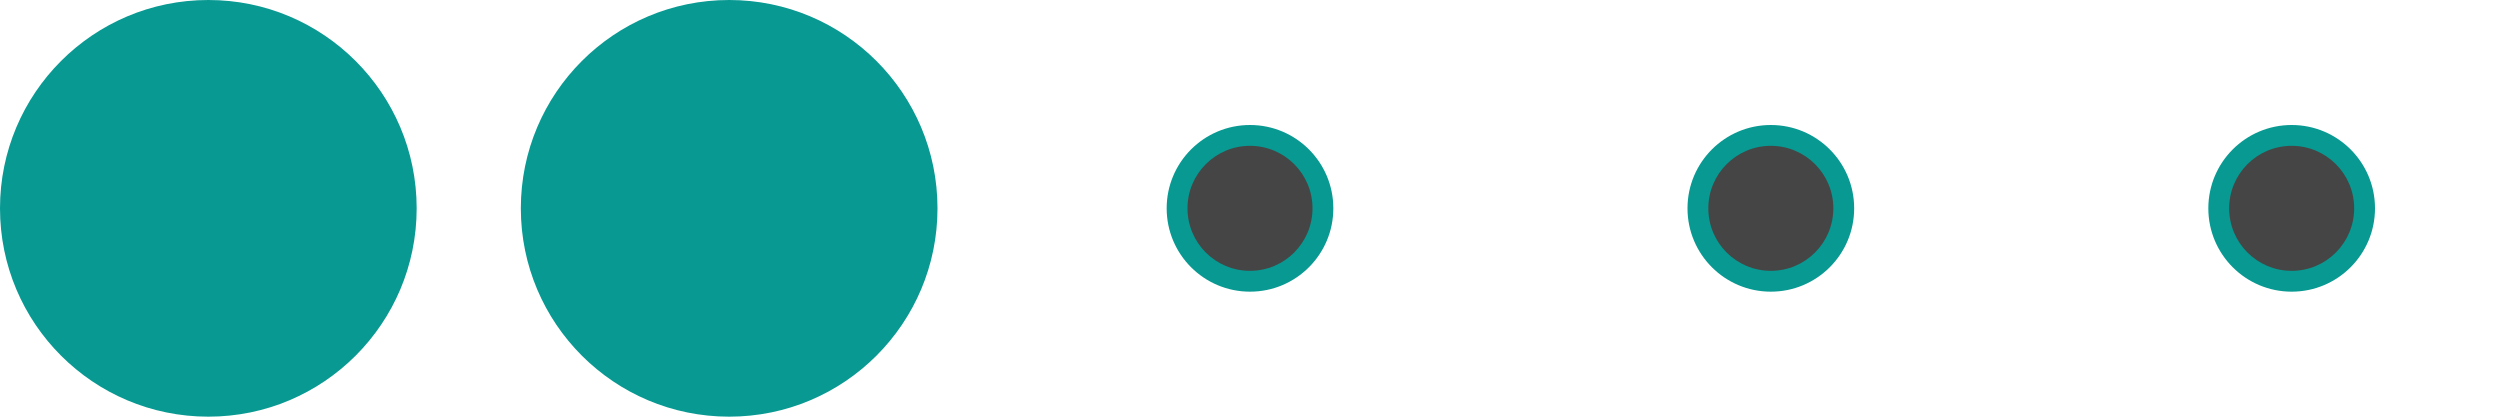 <svg xmlns="http://www.w3.org/2000/svg" height="20" width="120" viewBox="0 0 120 20">
  <circle cx="10" cy="10" r="10" fill="#079992" />
  <circle cx="35" cy="10" r="10" fill="#079992" />
  
  <circle cx="60" cy="10" r="4" fill="#079992" />
  <circle cx="60" cy="10" r="3" fill="#454545" />
  
  <circle cx="85" cy="10" r="4" fill="#079992" />
  <circle cx="85" cy="10" r="3" fill="#454545" />
  
  <circle cx="110" cy="10" r="4" fill="#079992" />
  <circle cx="110" cy="10" r="3" fill="#454545" />
</svg>
